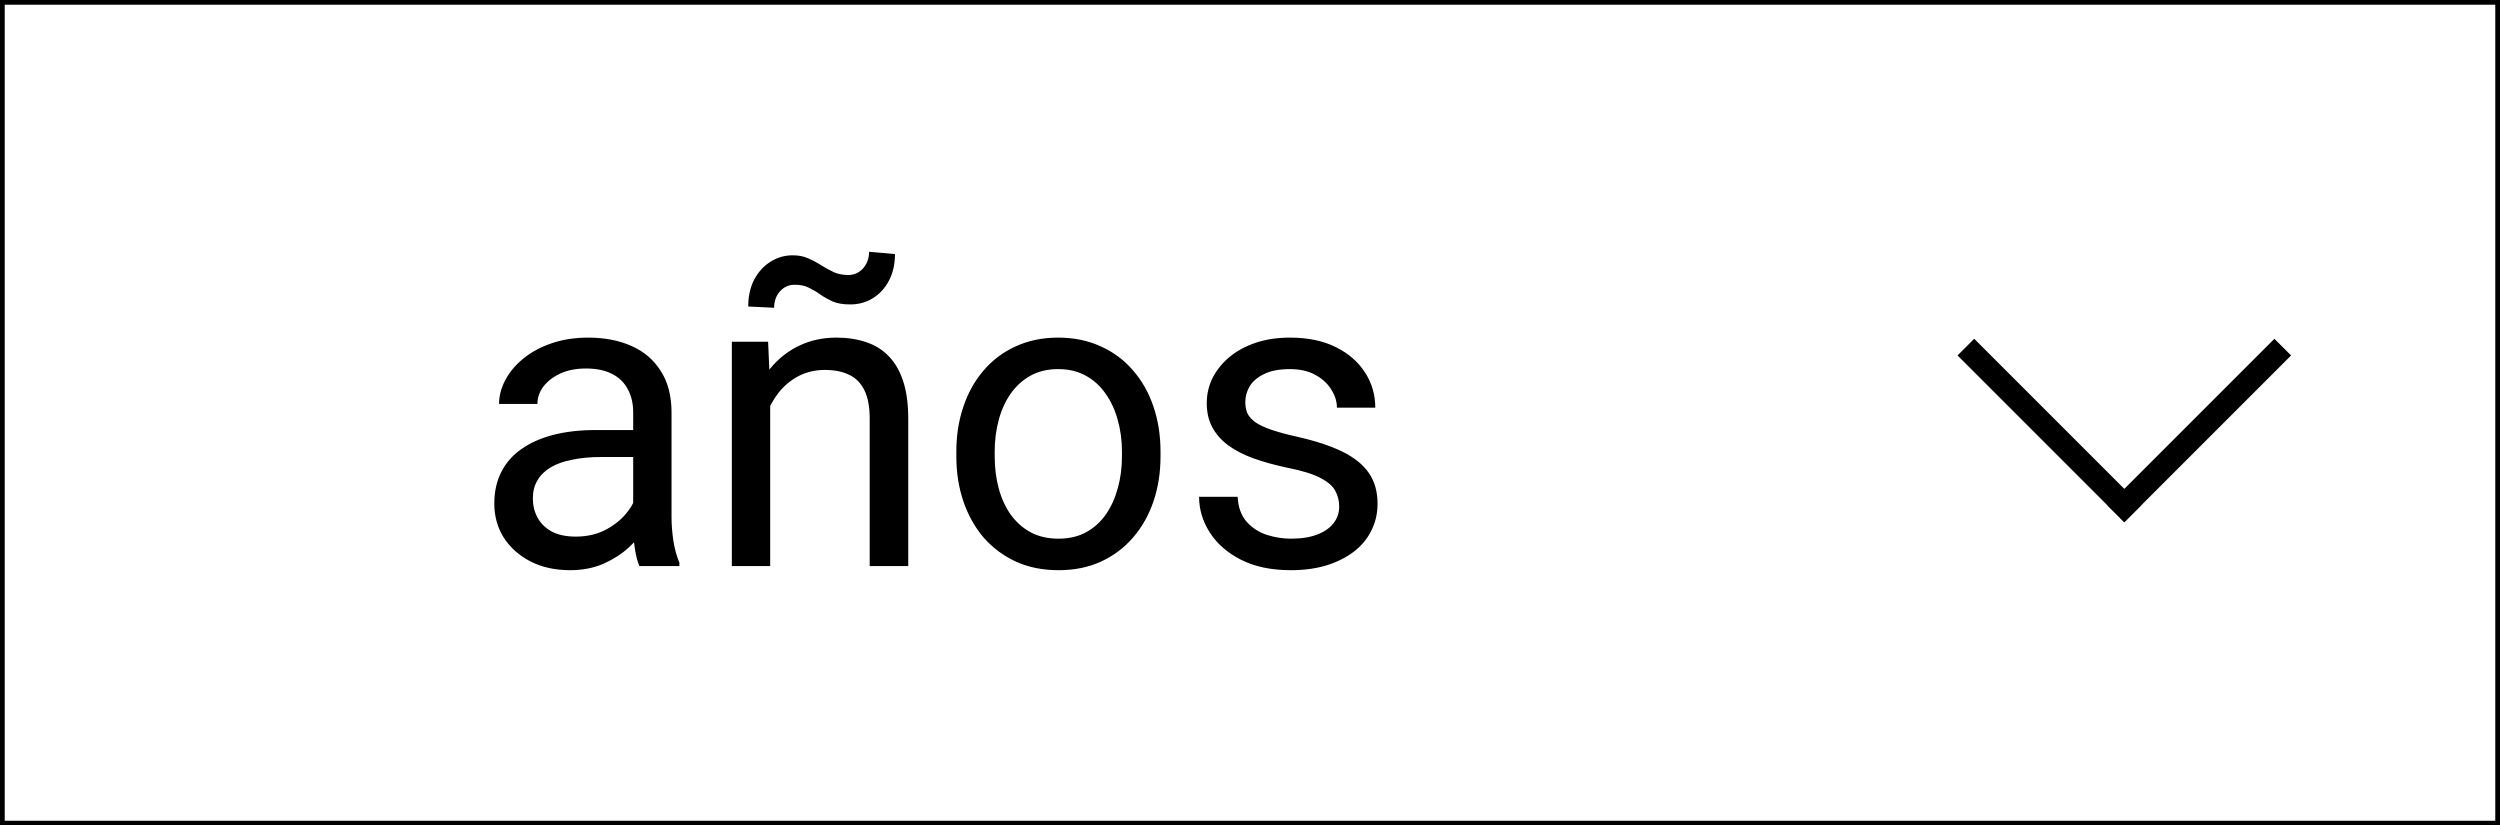 <svg width="106" height="35" viewBox="0 0 106 35" fill="none" xmlns="http://www.w3.org/2000/svg">
<rect x="0" y="0" width="106" height="35" fill="#808080" stroke="none"/>
<rect x="0.1" y="0.1" width="105.8" height="34.8" fill="white" stroke="black" stroke-width="0.2"/>
<path d="M26.847 22.374V17.479C26.847 17.104 26.77 16.778 26.618 16.503C26.472 16.222 26.249 16.005 25.95 15.852C25.651 15.7 25.282 15.624 24.843 15.624C24.433 15.624 24.072 15.694 23.762 15.835C23.457 15.976 23.217 16.16 23.041 16.389C22.871 16.617 22.786 16.863 22.786 17.127H21.16C21.16 16.787 21.248 16.45 21.424 16.116C21.6 15.782 21.852 15.48 22.18 15.211C22.514 14.935 22.912 14.719 23.375 14.56C23.844 14.396 24.365 14.315 24.939 14.315C25.631 14.315 26.24 14.432 26.768 14.666C27.301 14.9 27.717 15.255 28.016 15.729C28.32 16.198 28.473 16.787 28.473 17.496V21.926C28.473 22.242 28.499 22.579 28.552 22.936C28.61 23.294 28.695 23.602 28.807 23.859V24H27.11C27.028 23.812 26.964 23.564 26.917 23.253C26.87 22.936 26.847 22.644 26.847 22.374ZM27.128 18.234L27.145 19.377H25.502C25.039 19.377 24.626 19.415 24.263 19.491C23.899 19.561 23.595 19.67 23.349 19.816C23.102 19.963 22.915 20.148 22.786 20.37C22.657 20.587 22.593 20.842 22.593 21.135C22.593 21.434 22.66 21.706 22.795 21.952C22.93 22.198 23.132 22.395 23.401 22.541C23.677 22.682 24.014 22.752 24.412 22.752C24.91 22.752 25.35 22.646 25.73 22.436C26.111 22.225 26.413 21.967 26.636 21.662C26.864 21.357 26.987 21.061 27.005 20.774L27.699 21.557C27.658 21.803 27.547 22.075 27.365 22.374C27.184 22.673 26.94 22.96 26.636 23.235C26.337 23.505 25.98 23.73 25.564 23.912C25.153 24.088 24.69 24.176 24.175 24.176C23.53 24.176 22.965 24.05 22.479 23.798C21.998 23.546 21.623 23.209 21.354 22.787C21.09 22.359 20.958 21.882 20.958 21.355C20.958 20.845 21.058 20.396 21.257 20.01C21.456 19.617 21.743 19.292 22.118 19.034C22.493 18.77 22.944 18.571 23.472 18.436C23.999 18.302 24.588 18.234 25.238 18.234H27.128ZM32.656 16.52V24H31.03V14.49H32.568L32.656 16.52ZM32.27 18.885L31.593 18.858C31.599 18.208 31.695 17.607 31.883 17.057C32.07 16.5 32.334 16.017 32.674 15.606C33.014 15.196 33.418 14.88 33.887 14.657C34.361 14.429 34.886 14.315 35.46 14.315C35.929 14.315 36.351 14.379 36.726 14.508C37.101 14.631 37.42 14.83 37.684 15.105C37.953 15.381 38.158 15.738 38.299 16.178C38.44 16.611 38.51 17.142 38.51 17.769V24H36.875V17.751C36.875 17.253 36.802 16.855 36.655 16.556C36.509 16.251 36.295 16.031 36.014 15.896C35.732 15.756 35.387 15.685 34.977 15.685C34.572 15.685 34.203 15.771 33.869 15.94C33.541 16.11 33.257 16.345 33.017 16.644C32.782 16.942 32.598 17.285 32.463 17.672C32.334 18.053 32.27 18.457 32.27 18.885ZM36.849 10.676L37.947 10.773C37.947 11.2 37.862 11.575 37.692 11.898C37.523 12.22 37.294 12.469 37.007 12.645C36.726 12.82 36.406 12.908 36.049 12.908C35.75 12.908 35.504 12.867 35.31 12.785C35.117 12.697 34.944 12.601 34.792 12.495C34.64 12.384 34.478 12.287 34.309 12.205C34.145 12.117 33.94 12.073 33.693 12.073C33.447 12.073 33.239 12.167 33.069 12.354C32.905 12.542 32.823 12.773 32.823 13.049L31.725 12.996C31.725 12.568 31.807 12.193 31.971 11.871C32.141 11.543 32.369 11.288 32.656 11.106C32.943 10.919 33.263 10.825 33.614 10.825C33.866 10.825 34.086 10.869 34.273 10.957C34.467 11.039 34.648 11.136 34.818 11.247C34.988 11.352 35.164 11.449 35.346 11.537C35.527 11.619 35.735 11.66 35.97 11.66C36.216 11.66 36.424 11.566 36.594 11.379C36.764 11.185 36.849 10.951 36.849 10.676ZM40.549 19.351V19.148C40.549 18.463 40.648 17.827 40.848 17.241C41.047 16.649 41.334 16.137 41.709 15.703C42.084 15.264 42.538 14.924 43.071 14.684C43.605 14.438 44.202 14.315 44.864 14.315C45.532 14.315 46.133 14.438 46.666 14.684C47.205 14.924 47.662 15.264 48.037 15.703C48.418 16.137 48.708 16.649 48.907 17.241C49.106 17.827 49.206 18.463 49.206 19.148V19.351C49.206 20.036 49.106 20.672 48.907 21.258C48.708 21.844 48.418 22.356 48.037 22.796C47.662 23.23 47.208 23.569 46.675 23.815C46.148 24.056 45.55 24.176 44.882 24.176C44.214 24.176 43.613 24.056 43.08 23.815C42.547 23.569 42.09 23.23 41.709 22.796C41.334 22.356 41.047 21.844 40.848 21.258C40.648 20.672 40.549 20.036 40.549 19.351ZM42.175 19.148V19.351C42.175 19.825 42.23 20.273 42.342 20.695C42.453 21.111 42.62 21.48 42.843 21.803C43.071 22.125 43.355 22.38 43.695 22.567C44.035 22.749 44.431 22.84 44.882 22.84C45.327 22.84 45.717 22.749 46.051 22.567C46.391 22.38 46.672 22.125 46.895 21.803C47.117 21.48 47.284 21.111 47.395 20.695C47.513 20.273 47.571 19.825 47.571 19.351V19.148C47.571 18.68 47.513 18.237 47.395 17.821C47.284 17.399 47.114 17.027 46.886 16.705C46.663 16.377 46.382 16.119 46.042 15.932C45.708 15.744 45.315 15.65 44.864 15.65C44.419 15.65 44.026 15.744 43.687 15.932C43.352 16.119 43.071 16.377 42.843 16.705C42.62 17.027 42.453 17.399 42.342 17.821C42.23 18.237 42.175 18.68 42.175 19.148ZM56.782 21.477C56.782 21.243 56.73 21.026 56.624 20.827C56.524 20.622 56.316 20.438 56 20.273C55.69 20.104 55.221 19.957 54.594 19.834C54.066 19.723 53.589 19.591 53.161 19.439C52.739 19.286 52.379 19.102 52.08 18.885C51.787 18.668 51.562 18.413 51.403 18.12C51.245 17.827 51.166 17.484 51.166 17.092C51.166 16.717 51.248 16.362 51.412 16.028C51.582 15.694 51.819 15.398 52.124 15.141C52.435 14.883 52.807 14.681 53.24 14.534C53.674 14.388 54.157 14.315 54.69 14.315C55.452 14.315 56.102 14.449 56.642 14.719C57.181 14.988 57.594 15.349 57.881 15.8C58.168 16.245 58.312 16.74 58.312 17.285H56.685C56.685 17.021 56.606 16.767 56.448 16.52C56.296 16.269 56.07 16.061 55.772 15.896C55.478 15.732 55.118 15.65 54.69 15.65C54.239 15.65 53.873 15.721 53.592 15.861C53.316 15.996 53.114 16.169 52.985 16.38C52.862 16.591 52.801 16.814 52.801 17.048C52.801 17.224 52.83 17.382 52.889 17.523C52.953 17.657 53.065 17.783 53.223 17.9C53.381 18.012 53.603 18.117 53.891 18.217C54.178 18.316 54.544 18.416 54.989 18.516C55.769 18.691 56.41 18.902 56.914 19.148C57.418 19.395 57.793 19.696 58.039 20.054C58.285 20.411 58.408 20.845 58.408 21.355C58.408 21.77 58.32 22.151 58.145 22.497C57.975 22.843 57.726 23.142 57.398 23.394C57.075 23.64 56.688 23.833 56.237 23.974C55.792 24.108 55.291 24.176 54.734 24.176C53.897 24.176 53.188 24.026 52.607 23.727C52.027 23.429 51.588 23.042 51.289 22.567C50.99 22.093 50.841 21.592 50.841 21.064H52.476C52.499 21.51 52.628 21.864 52.862 22.128C53.097 22.386 53.384 22.57 53.724 22.682C54.063 22.787 54.4 22.84 54.734 22.84C55.18 22.84 55.552 22.781 55.851 22.664C56.155 22.547 56.387 22.386 56.545 22.181C56.703 21.976 56.782 21.741 56.782 21.477Z" fill="black"/>
<line x1="90.424" y1="21.789" x2="83.353" y2="14.718" stroke="black"/>
<line x1="89.717" y1="21.789" x2="96.788" y2="14.718" stroke="black"/>
</svg>
